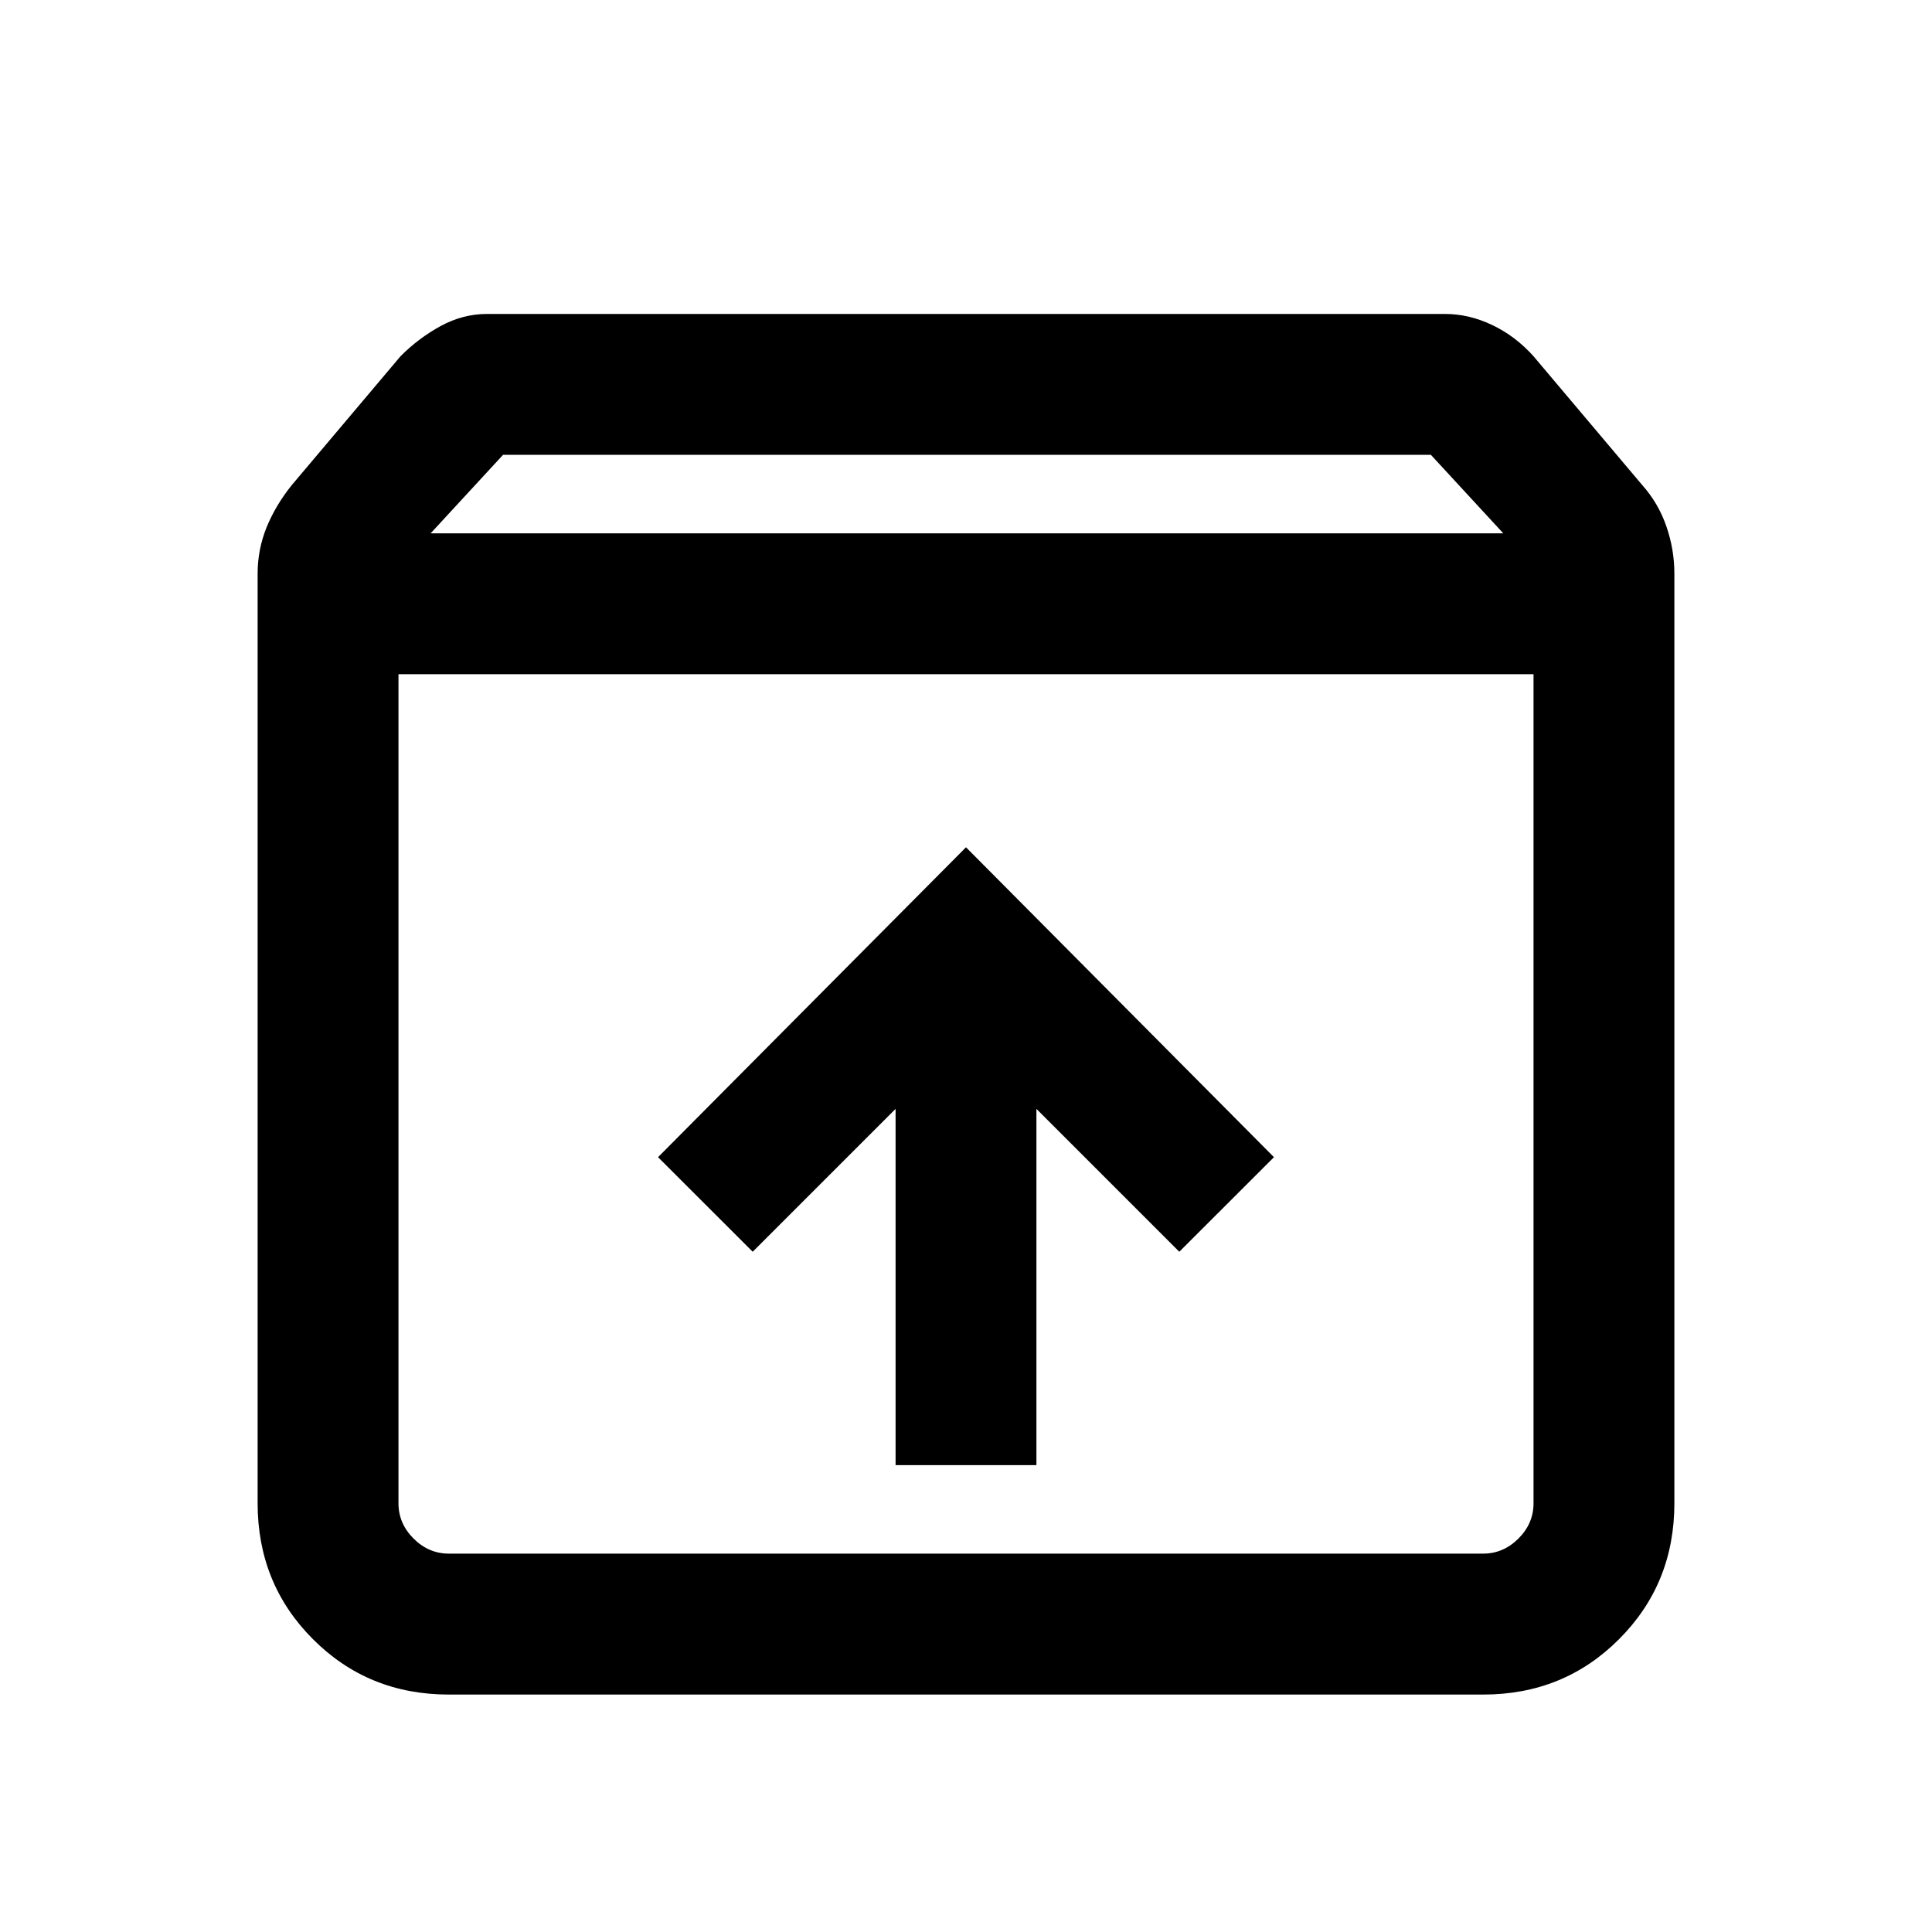 <svg xmlns="http://www.w3.org/2000/svg" height="20" width="20"><path d="M4.646 17.542Q3.812 17.542 3.24 16.969Q2.667 16.396 2.667 15.562V5.938Q2.667 5.688 2.76 5.458Q2.854 5.229 3.021 5.021L4.146 3.688Q4.333 3.5 4.562 3.375Q4.792 3.25 5.042 3.25H14.958Q15.208 3.25 15.448 3.365Q15.688 3.479 15.875 3.688L17 5.021Q17.167 5.208 17.25 5.448Q17.333 5.688 17.333 5.938V15.562Q17.333 16.396 16.76 16.969Q16.188 17.542 15.354 17.542ZM4.458 5.521H15.562L14.812 4.708H5.208ZM4.646 16.083H15.354Q15.562 16.083 15.719 15.927Q15.875 15.771 15.875 15.562V6.979H4.125V15.562Q4.125 15.771 4.281 15.927Q4.438 16.083 4.646 16.083ZM9.271 15.167H10.729V11.479L12.208 12.958L13.188 11.979L10 8.771L6.812 11.979L7.792 12.958L9.271 11.479ZM4.125 16.083Q4.125 16.083 4.125 15.927Q4.125 15.771 4.125 15.562V6.979V15.562Q4.125 15.771 4.125 15.927Q4.125 16.083 4.125 16.083Z"/></svg>